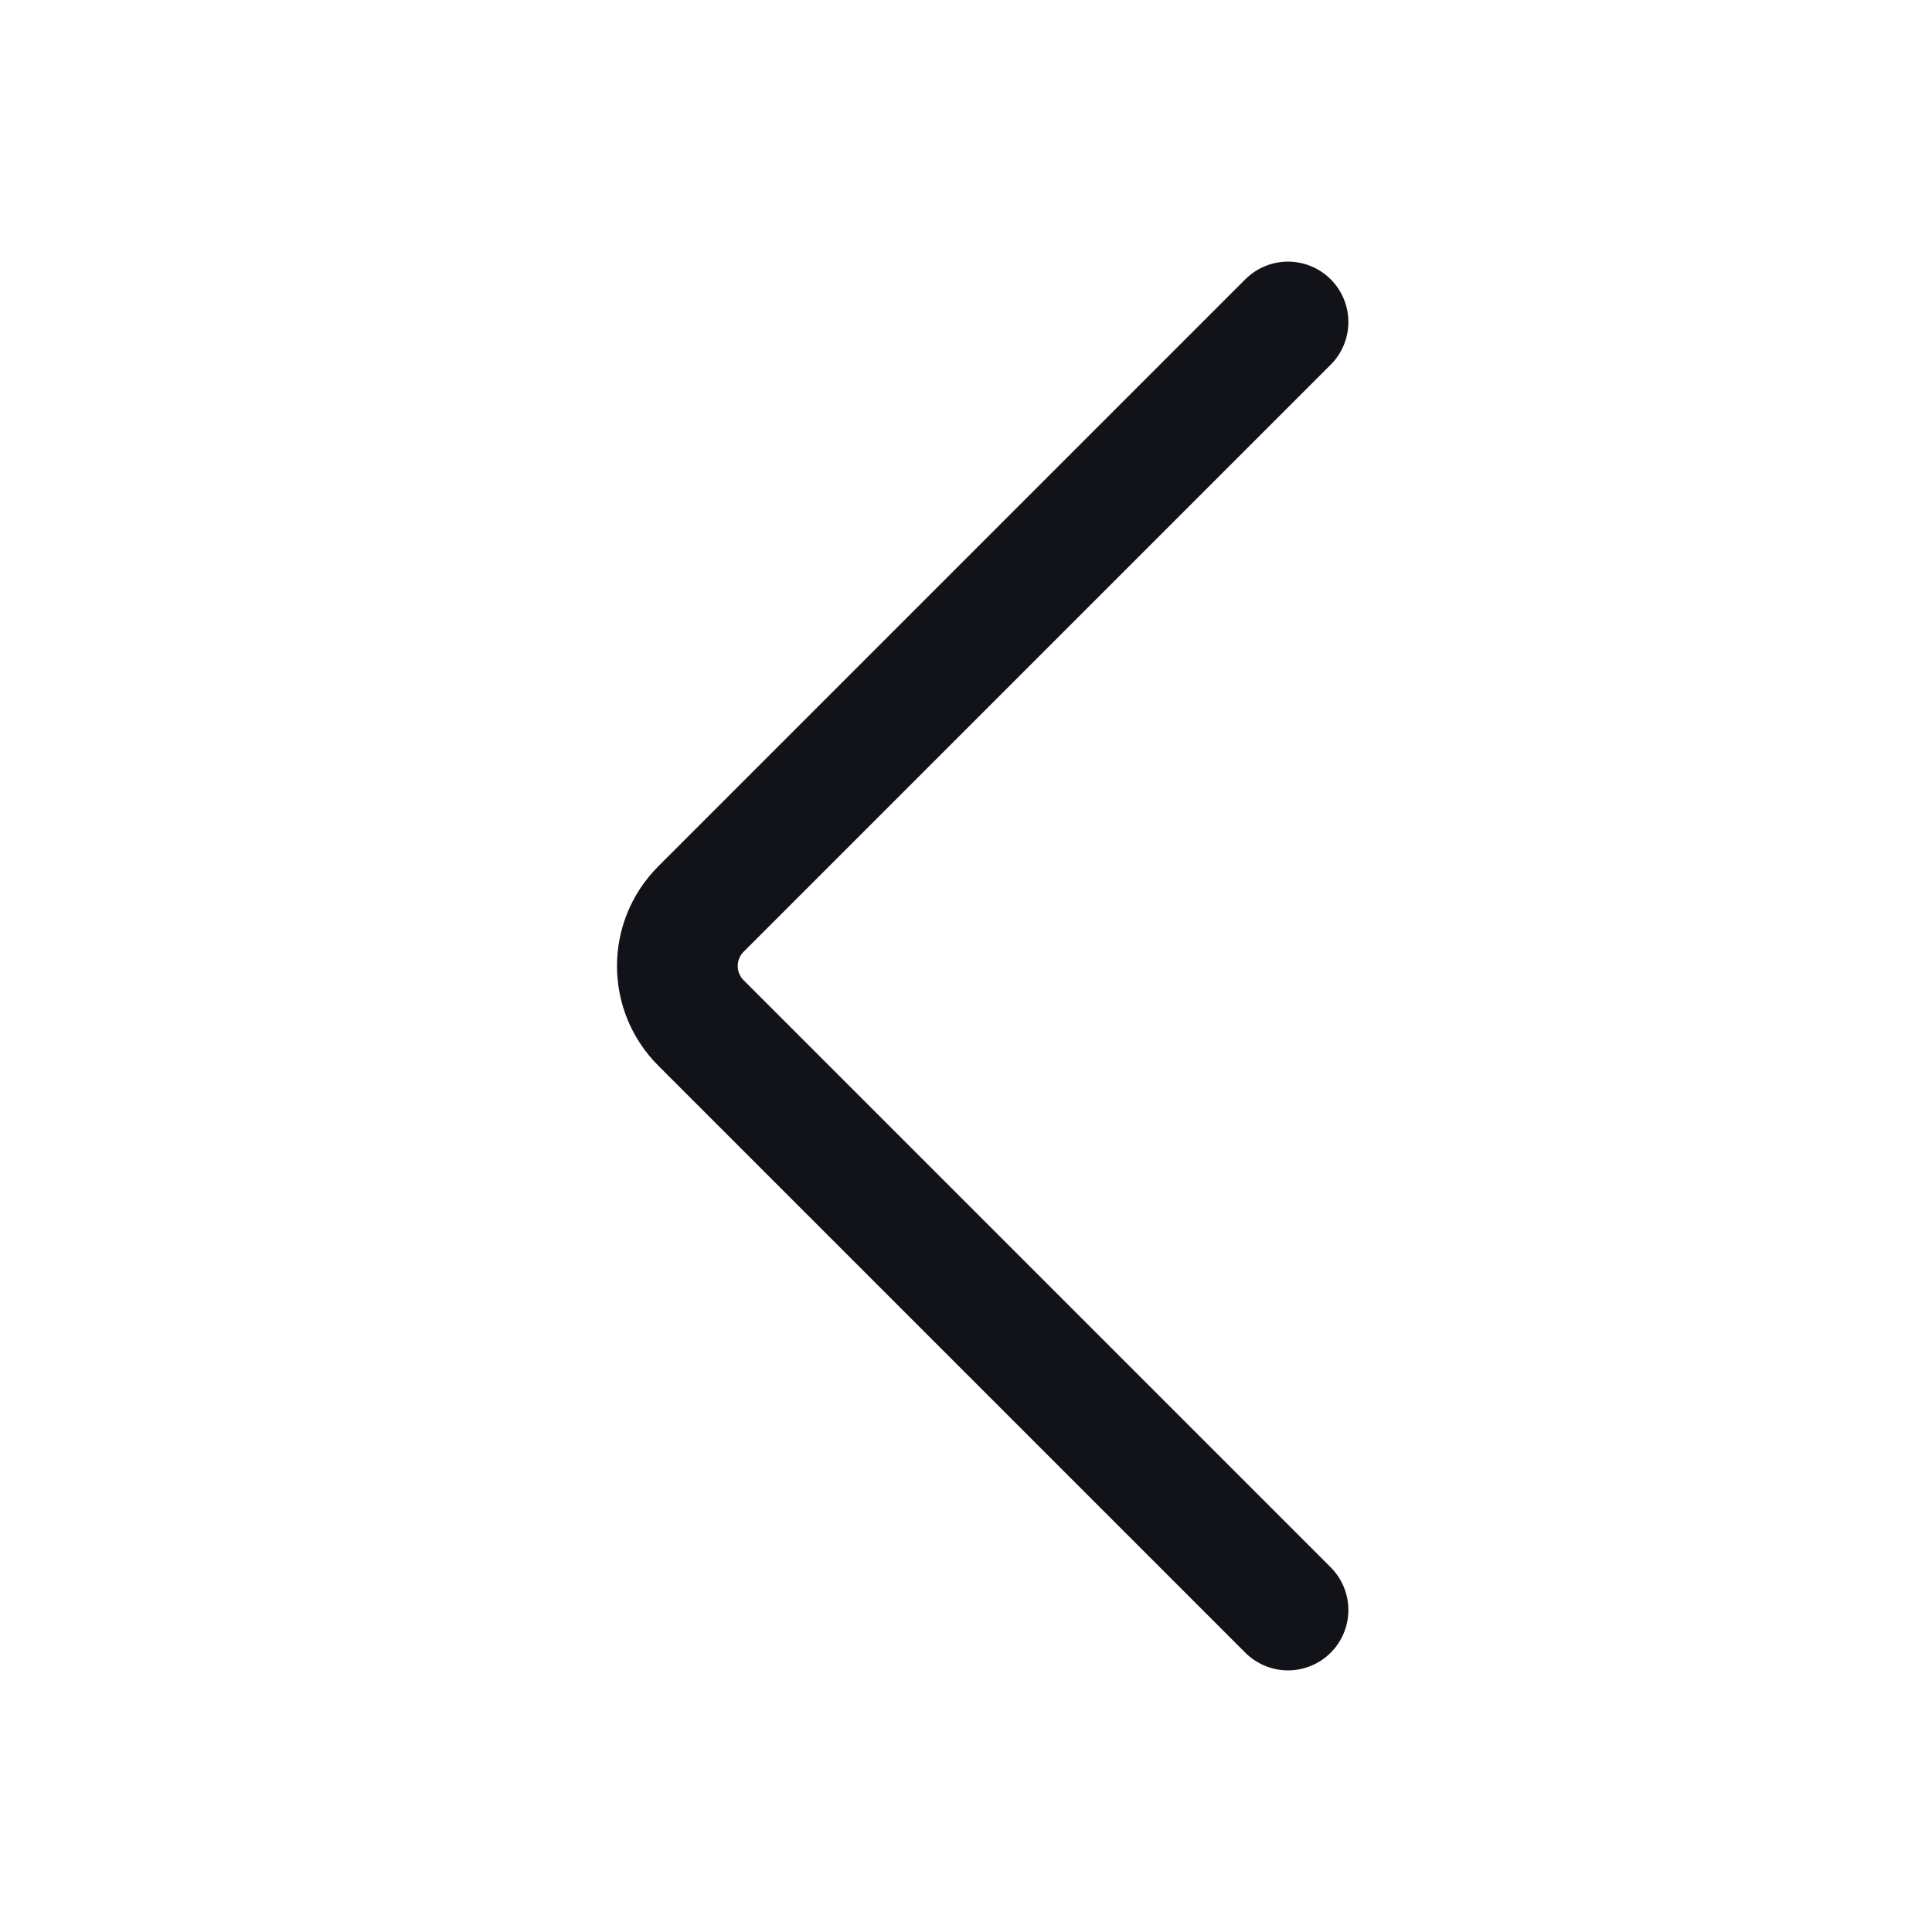 <svg width="24" height="24" viewBox="0 0 24 24" fill="none" xmlns="http://www.w3.org/2000/svg">
<path d="M16 4L8.707 11.293C8.317 11.683 8.317 12.317 8.707 12.707L16 20" stroke="#121219" stroke-width="1.5" stroke-linecap="round"/>
</svg>
